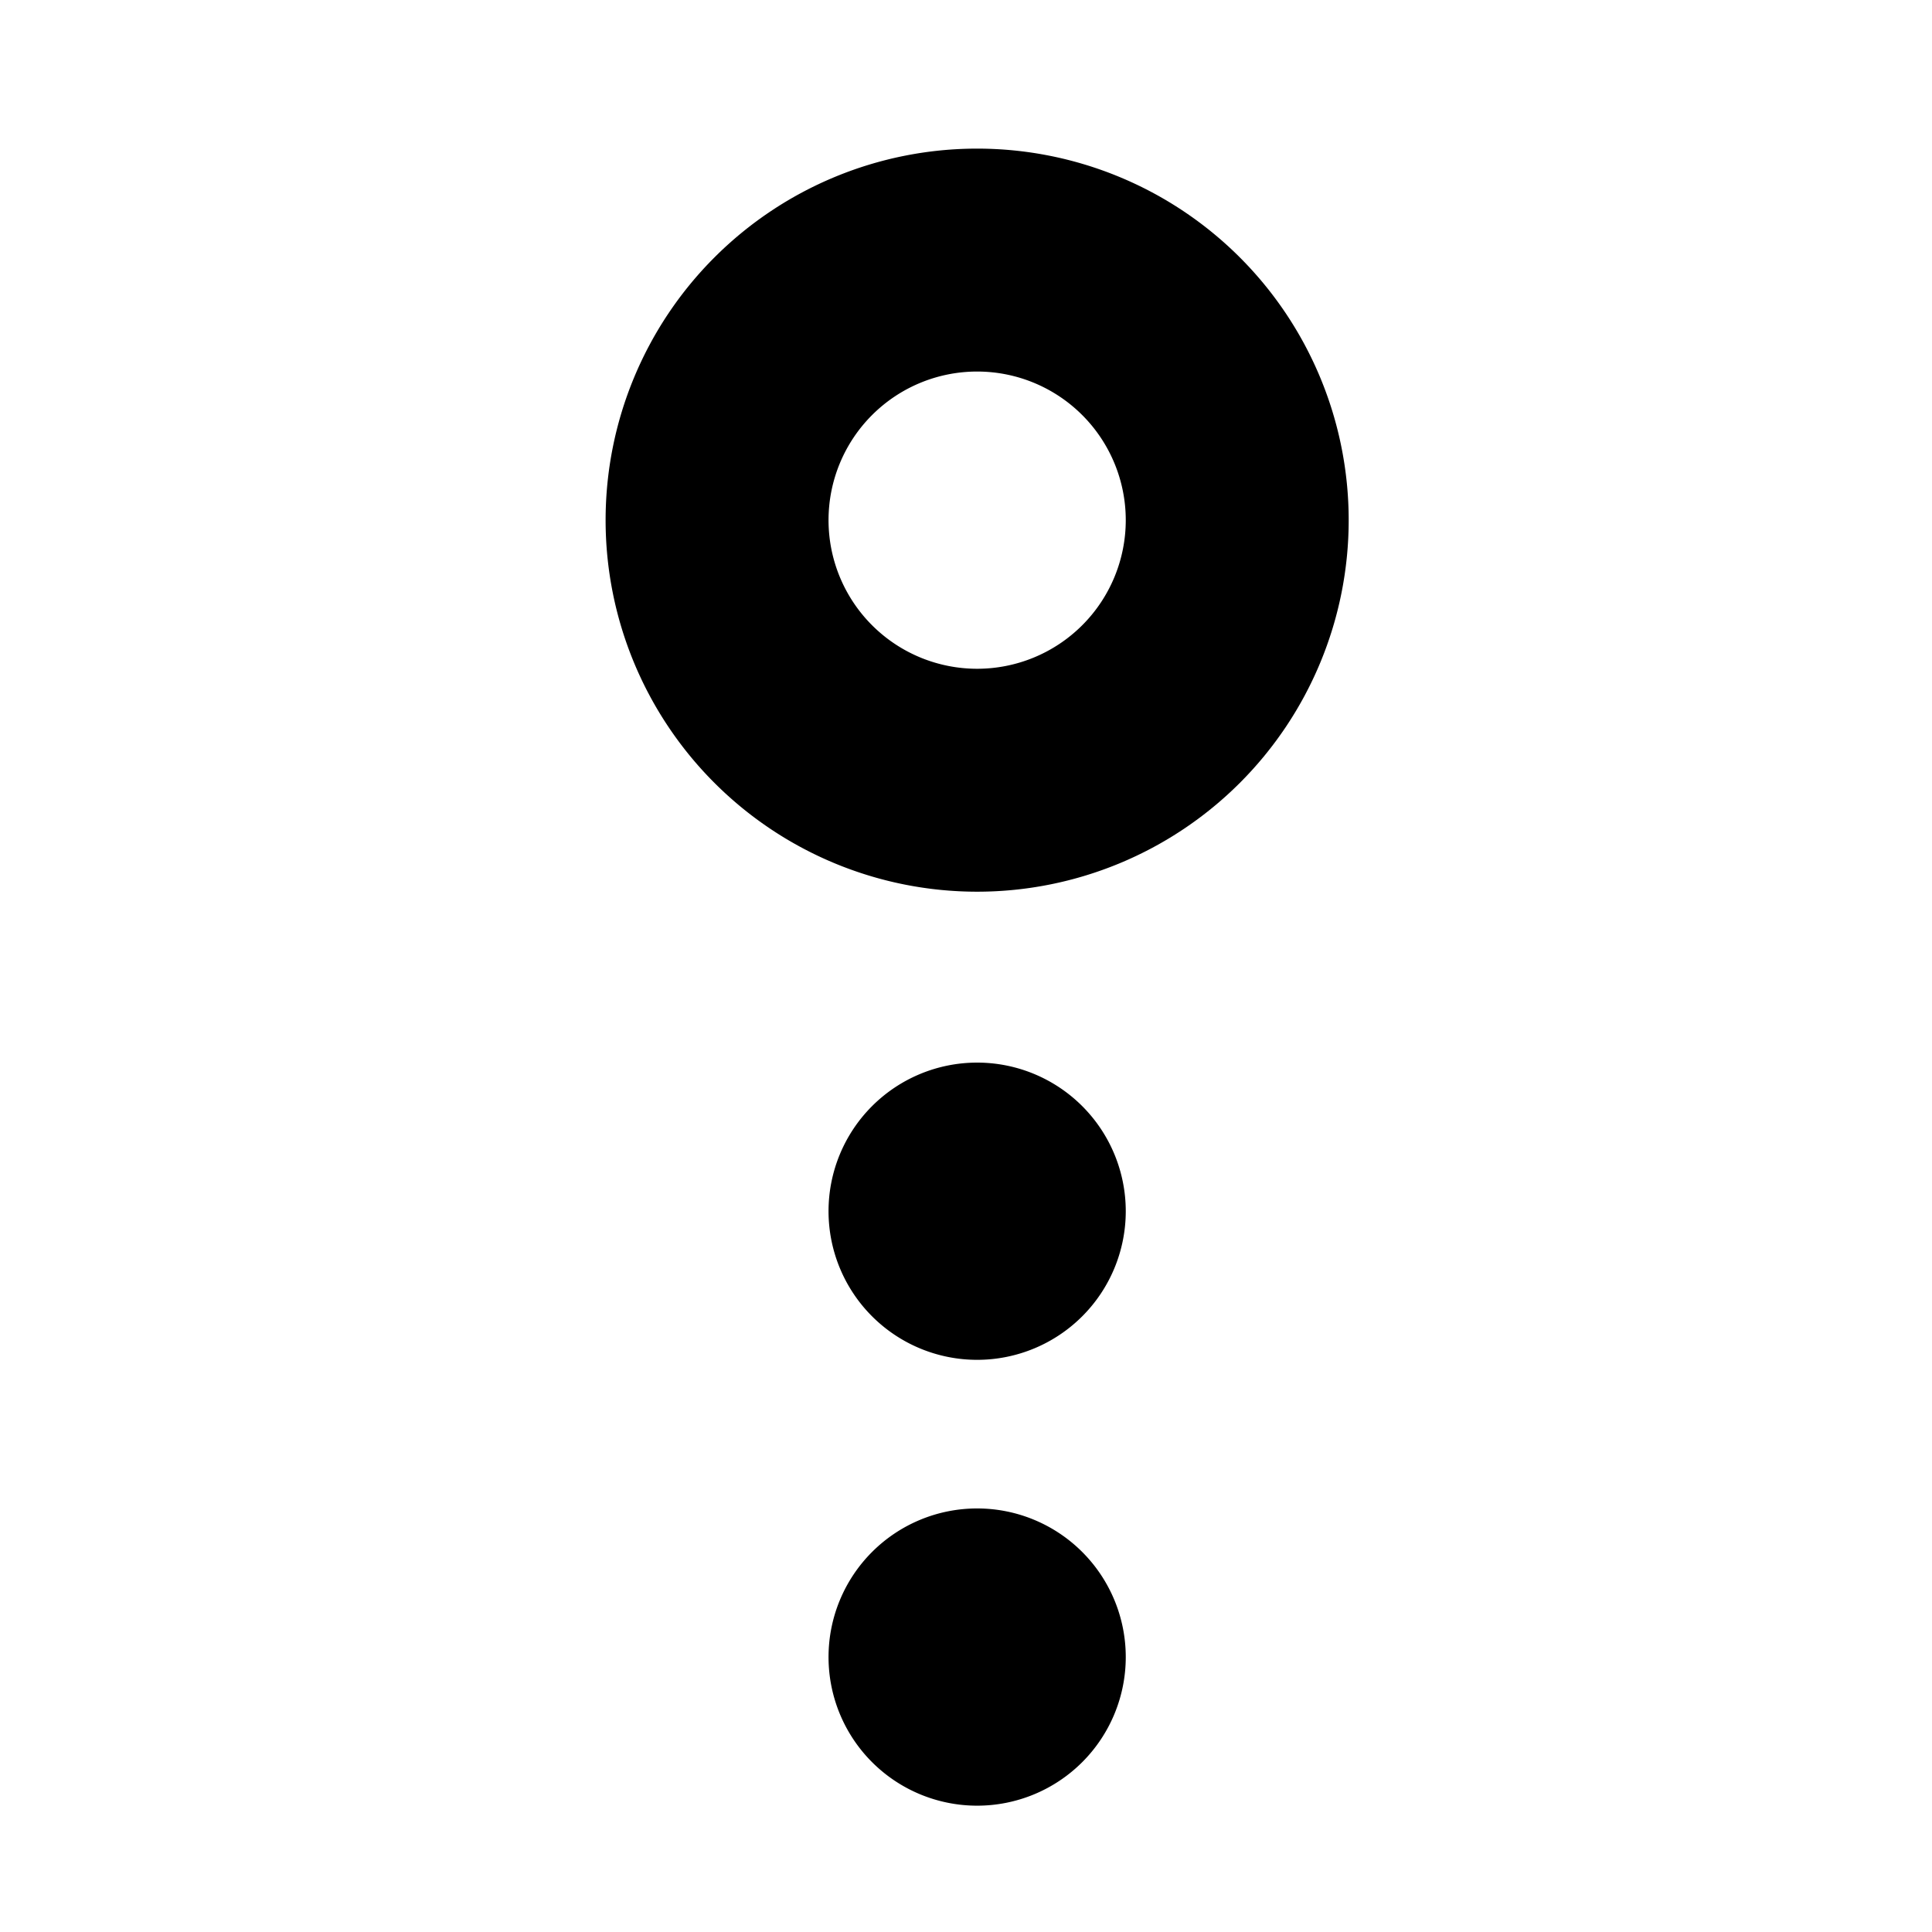 <svg xmlns="http://www.w3.org/2000/svg" viewBox="0 0 52 52"><path fill-rule="evenodd" d="M26.3 24a10 10 0 0 0 0-20 10 10 0 0 0 0 20zm0-6a4 4 0 0 1 0-8 4 4 0 0 1 0 8zm0 18.6a4 4 0 0 1 0-8 4 4 0 0 1 0 8zm0 12a4 4 0 0 1 0-8 4 4 0 0 1 0 8z"/></svg>
